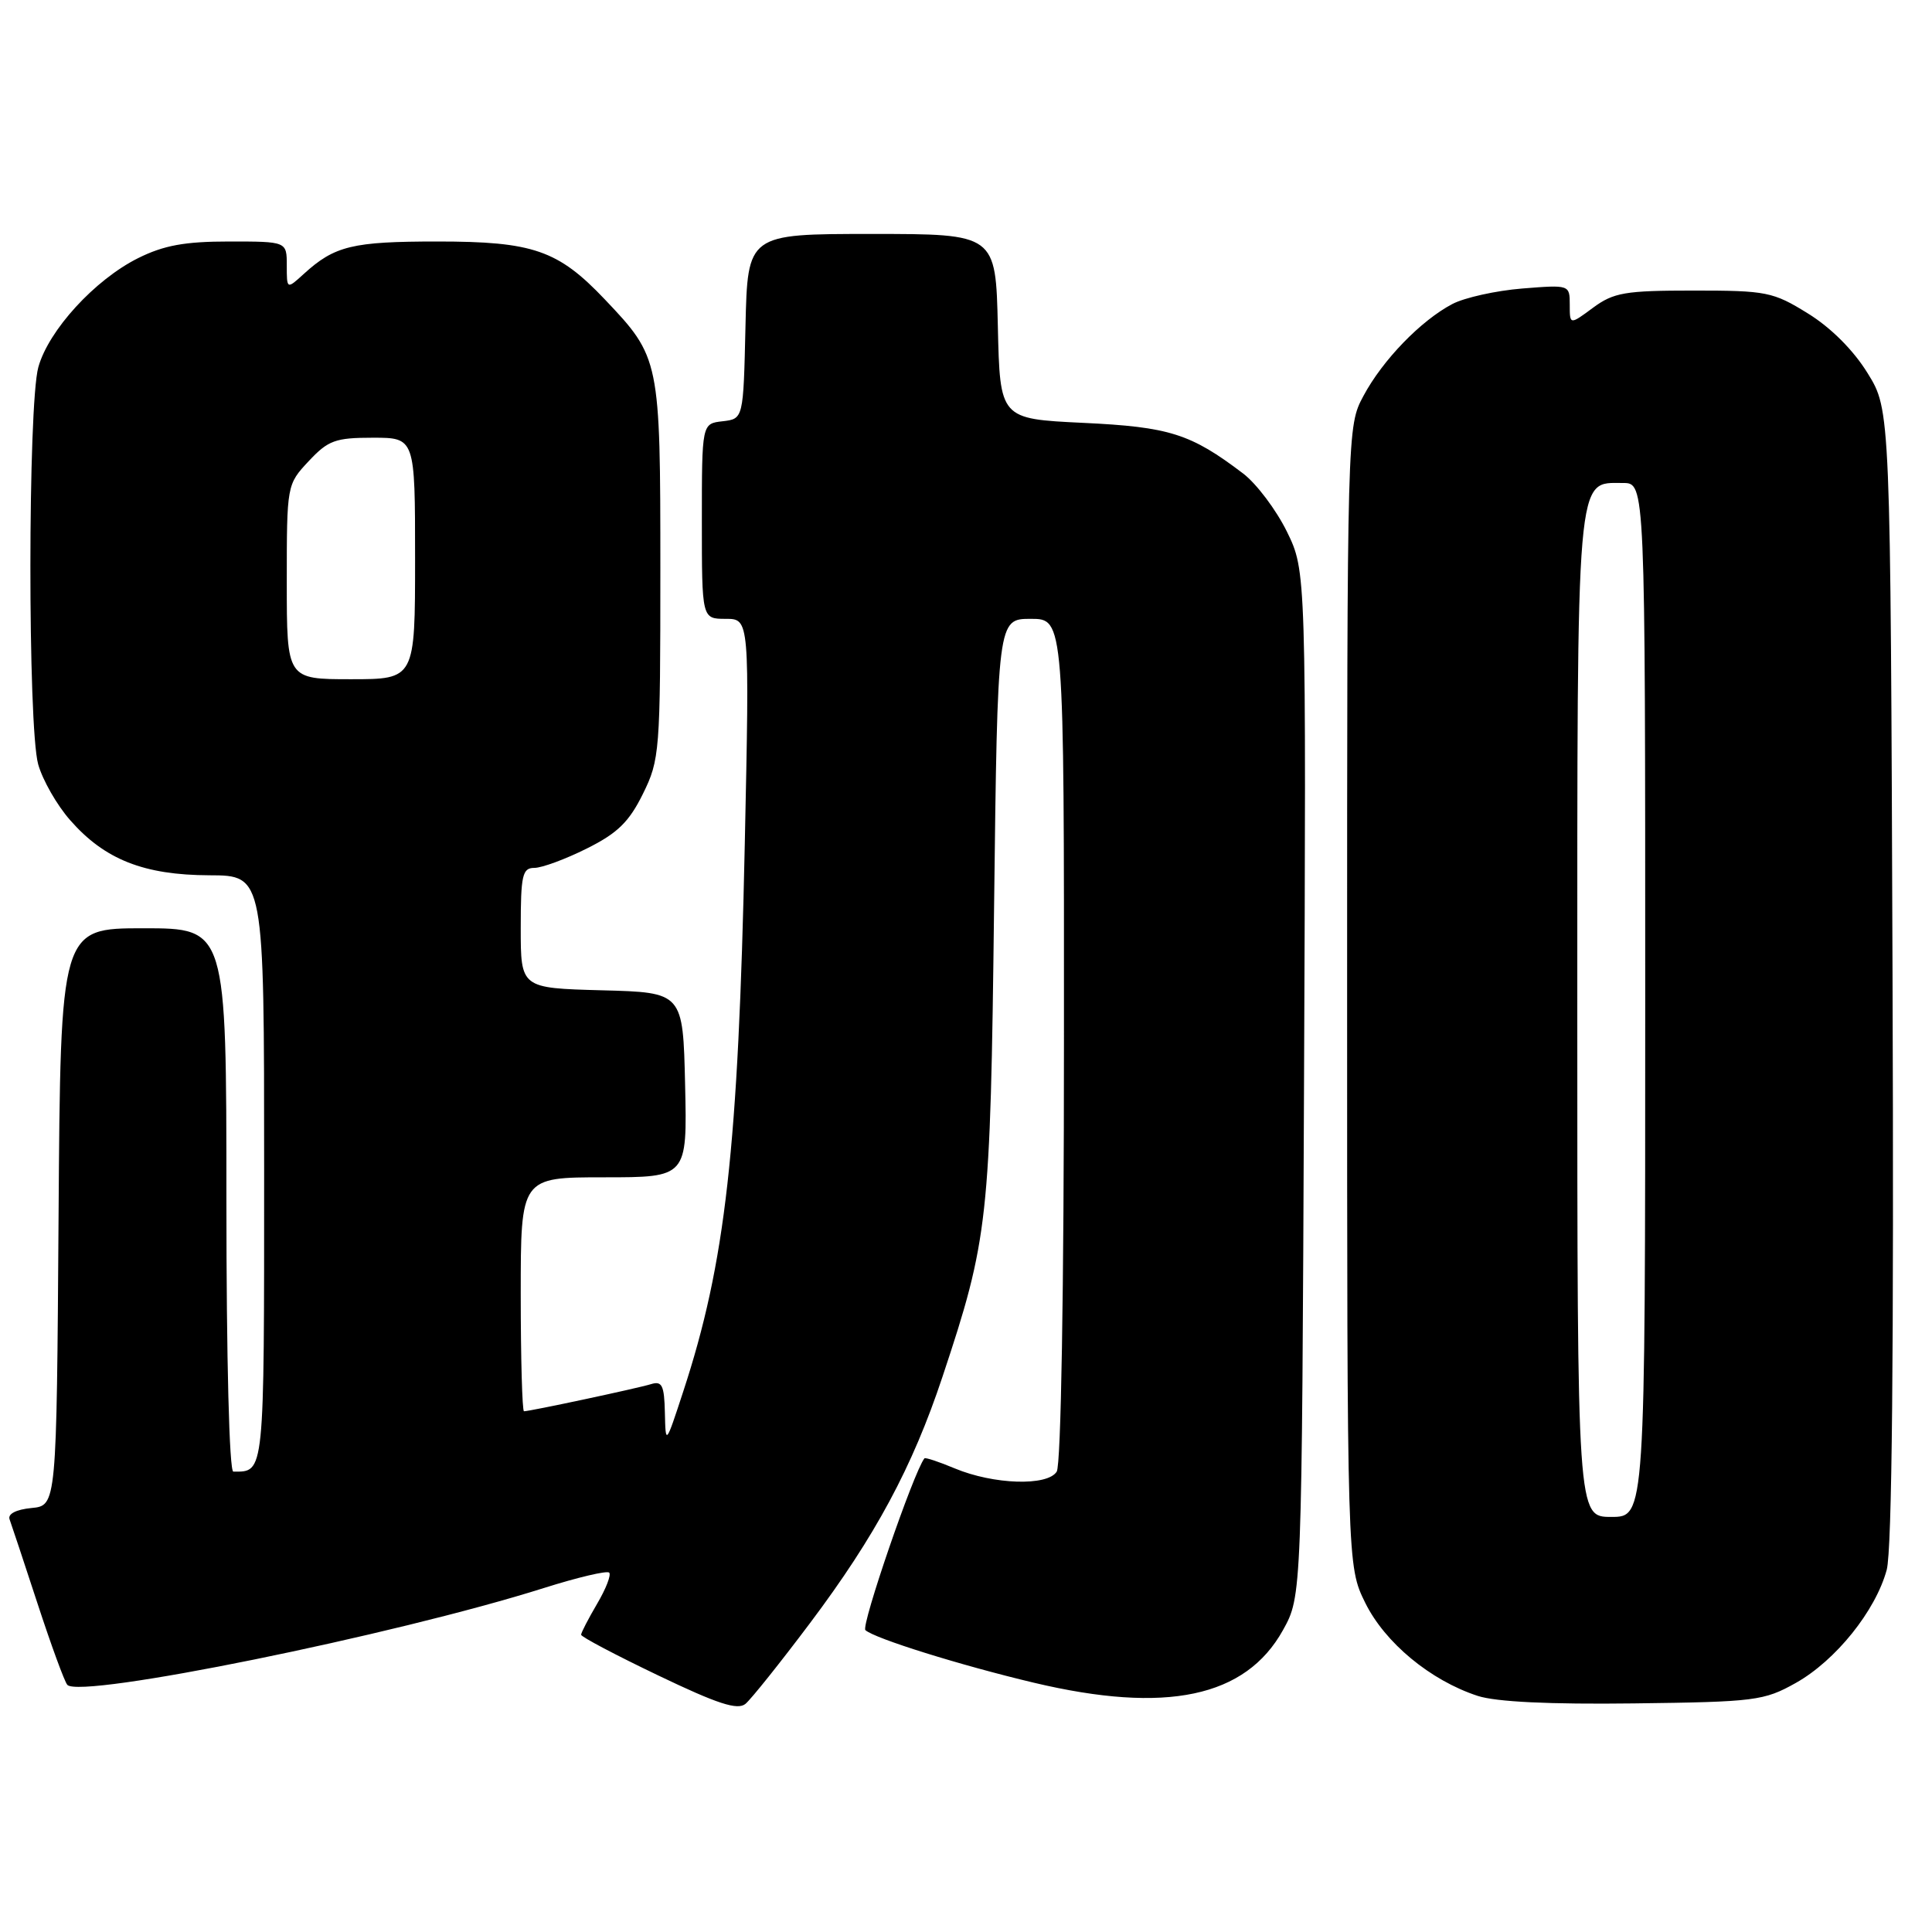 <?xml version="1.0" encoding="UTF-8" standalone="no"?>
<!DOCTYPE svg PUBLIC "-//W3C//DTD SVG 1.1//EN" "http://www.w3.org/Graphics/SVG/1.1/DTD/svg11.dtd" >
<svg xmlns="http://www.w3.org/2000/svg" xmlns:xlink="http://www.w3.org/1999/xlink" version="1.1" viewBox="0 0 256 256">
 <g >
 <path fill="currentColor"
d=" M 107.33 215.07 C 115.98 203.56 120.91 194.39 124.88 182.44 C 130.96 164.16 131.23 161.75 131.72 120.25 C 132.18 82.00 132.18 82.00 136.59 82.00 C 141.00 82.00 141.00 82.00 140.98 137.75 C 140.98 171.14 140.59 194.10 140.02 195.00 C 138.79 196.95 131.66 196.72 126.51 194.57 C 124.41 193.69 122.60 193.09 122.49 193.24 C 121.06 195.06 114.06 215.44 114.67 216.00 C 115.89 217.11 127.27 220.66 137.00 222.97 C 154.53 227.13 165.05 224.91 170.00 216.00 C 172.50 211.50 172.50 211.50 172.79 143.59 C 173.08 75.68 173.08 75.68 170.52 70.44 C 169.10 67.56 166.50 64.10 164.73 62.75 C 157.77 57.46 154.96 56.57 143.50 56.03 C 132.50 55.50 132.50 55.50 132.22 43.25 C 131.94 31.00 131.94 31.00 115.50 31.00 C 99.06 31.00 99.06 31.00 98.78 43.25 C 98.50 55.50 98.50 55.50 95.75 55.82 C 93.00 56.13 93.00 56.13 93.00 69.07 C 93.00 82.00 93.00 82.00 96.16 82.00 C 99.32 82.00 99.32 82.00 98.69 111.75 C 97.83 152.25 96.13 167.34 90.52 184.42 C 88.20 191.50 88.20 191.50 88.10 187.18 C 88.02 183.55 87.72 182.95 86.25 183.41 C 84.47 183.96 70.23 187.00 69.43 187.00 C 69.20 187.00 69.00 180.03 69.00 171.50 C 69.00 156.00 69.00 156.00 80.03 156.00 C 91.06 156.00 91.06 156.00 90.78 143.75 C 90.50 131.50 90.50 131.50 79.75 131.22 C 69.00 130.93 69.00 130.93 69.00 122.97 C 69.00 115.96 69.22 115.00 70.80 115.00 C 71.80 115.00 74.92 113.85 77.74 112.44 C 81.82 110.41 83.35 108.92 85.19 105.19 C 87.42 100.67 87.50 99.60 87.50 75.50 C 87.50 47.61 87.45 47.37 80.14 39.67 C 73.95 33.15 70.64 32.00 57.97 32.00 C 46.70 32.00 44.34 32.57 40.25 36.30 C 38.00 38.35 38.00 38.35 38.00 35.17 C 38.00 32.00 38.00 32.00 30.36 32.00 C 24.48 32.00 21.70 32.51 18.29 34.21 C 12.56 37.07 6.44 43.76 5.08 48.65 C 3.69 53.66 3.67 96.28 5.06 101.28 C 5.64 103.35 7.54 106.69 9.30 108.68 C 13.87 113.90 19.07 115.95 27.75 115.98 C 35.00 116.00 35.00 116.00 35.00 154.89 C 35.00 195.73 35.07 195.00 30.92 195.00 C 30.38 195.00 30.00 180.20 30.00 159.00 C 30.00 123.00 30.00 123.00 19.01 123.00 C 8.02 123.00 8.02 123.00 7.76 161.25 C 7.50 199.50 7.50 199.50 4.17 199.82 C 2.13 200.02 1.01 200.60 1.27 201.32 C 1.51 201.97 3.18 207.00 4.98 212.50 C 6.78 218.00 8.55 222.84 8.92 223.25 C 10.62 225.14 52.26 216.68 72.07 210.42 C 76.53 209.01 80.43 208.09 80.72 208.38 C 81.01 208.68 80.29 210.53 79.12 212.51 C 77.96 214.49 77.00 216.34 77.00 216.61 C 77.00 216.89 81.59 219.31 87.21 222.00 C 95.09 225.78 97.73 226.64 98.78 225.77 C 99.53 225.14 103.38 220.33 107.33 215.07 Z  M 237.95 223.00 C 243.24 220.03 248.53 213.44 250.00 208.01 C 250.70 205.40 250.96 179.31 250.77 129.22 C 250.50 54.34 250.50 54.34 247.47 49.45 C 245.60 46.41 242.59 43.40 239.55 41.53 C 234.94 38.67 234.07 38.50 224.41 38.50 C 215.32 38.50 213.82 38.76 211.08 40.78 C 208.00 43.06 208.00 43.06 208.00 40.39 C 208.00 37.73 207.98 37.73 201.70 38.23 C 198.24 38.51 194.08 39.43 192.45 40.28 C 188.28 42.47 183.21 47.70 180.67 52.45 C 178.50 56.50 178.50 56.50 178.50 132.00 C 178.50 207.50 178.50 207.50 180.90 212.38 C 183.51 217.67 189.53 222.66 195.79 224.71 C 198.23 225.51 205.31 225.85 216.50 225.71 C 232.57 225.51 233.74 225.36 237.95 223.00 Z  M 38.00 77.11 C 38.00 64.26 38.01 64.20 40.90 61.11 C 43.48 58.35 44.43 58.00 49.40 58.00 C 55.00 58.00 55.00 58.00 55.00 74.00 C 55.00 90.00 55.00 90.00 46.50 90.00 C 38.00 90.00 38.00 90.00 38.00 77.11 Z  M 209.00 134.72 C 209.00 61.60 208.79 64.00 215.06 64.00 C 218.00 64.00 218.00 64.00 218.00 132.50 C 218.00 201.00 218.00 201.00 213.50 201.00 C 209.00 201.00 209.00 201.00 209.00 134.72 Z "/>
</g>
</svg>